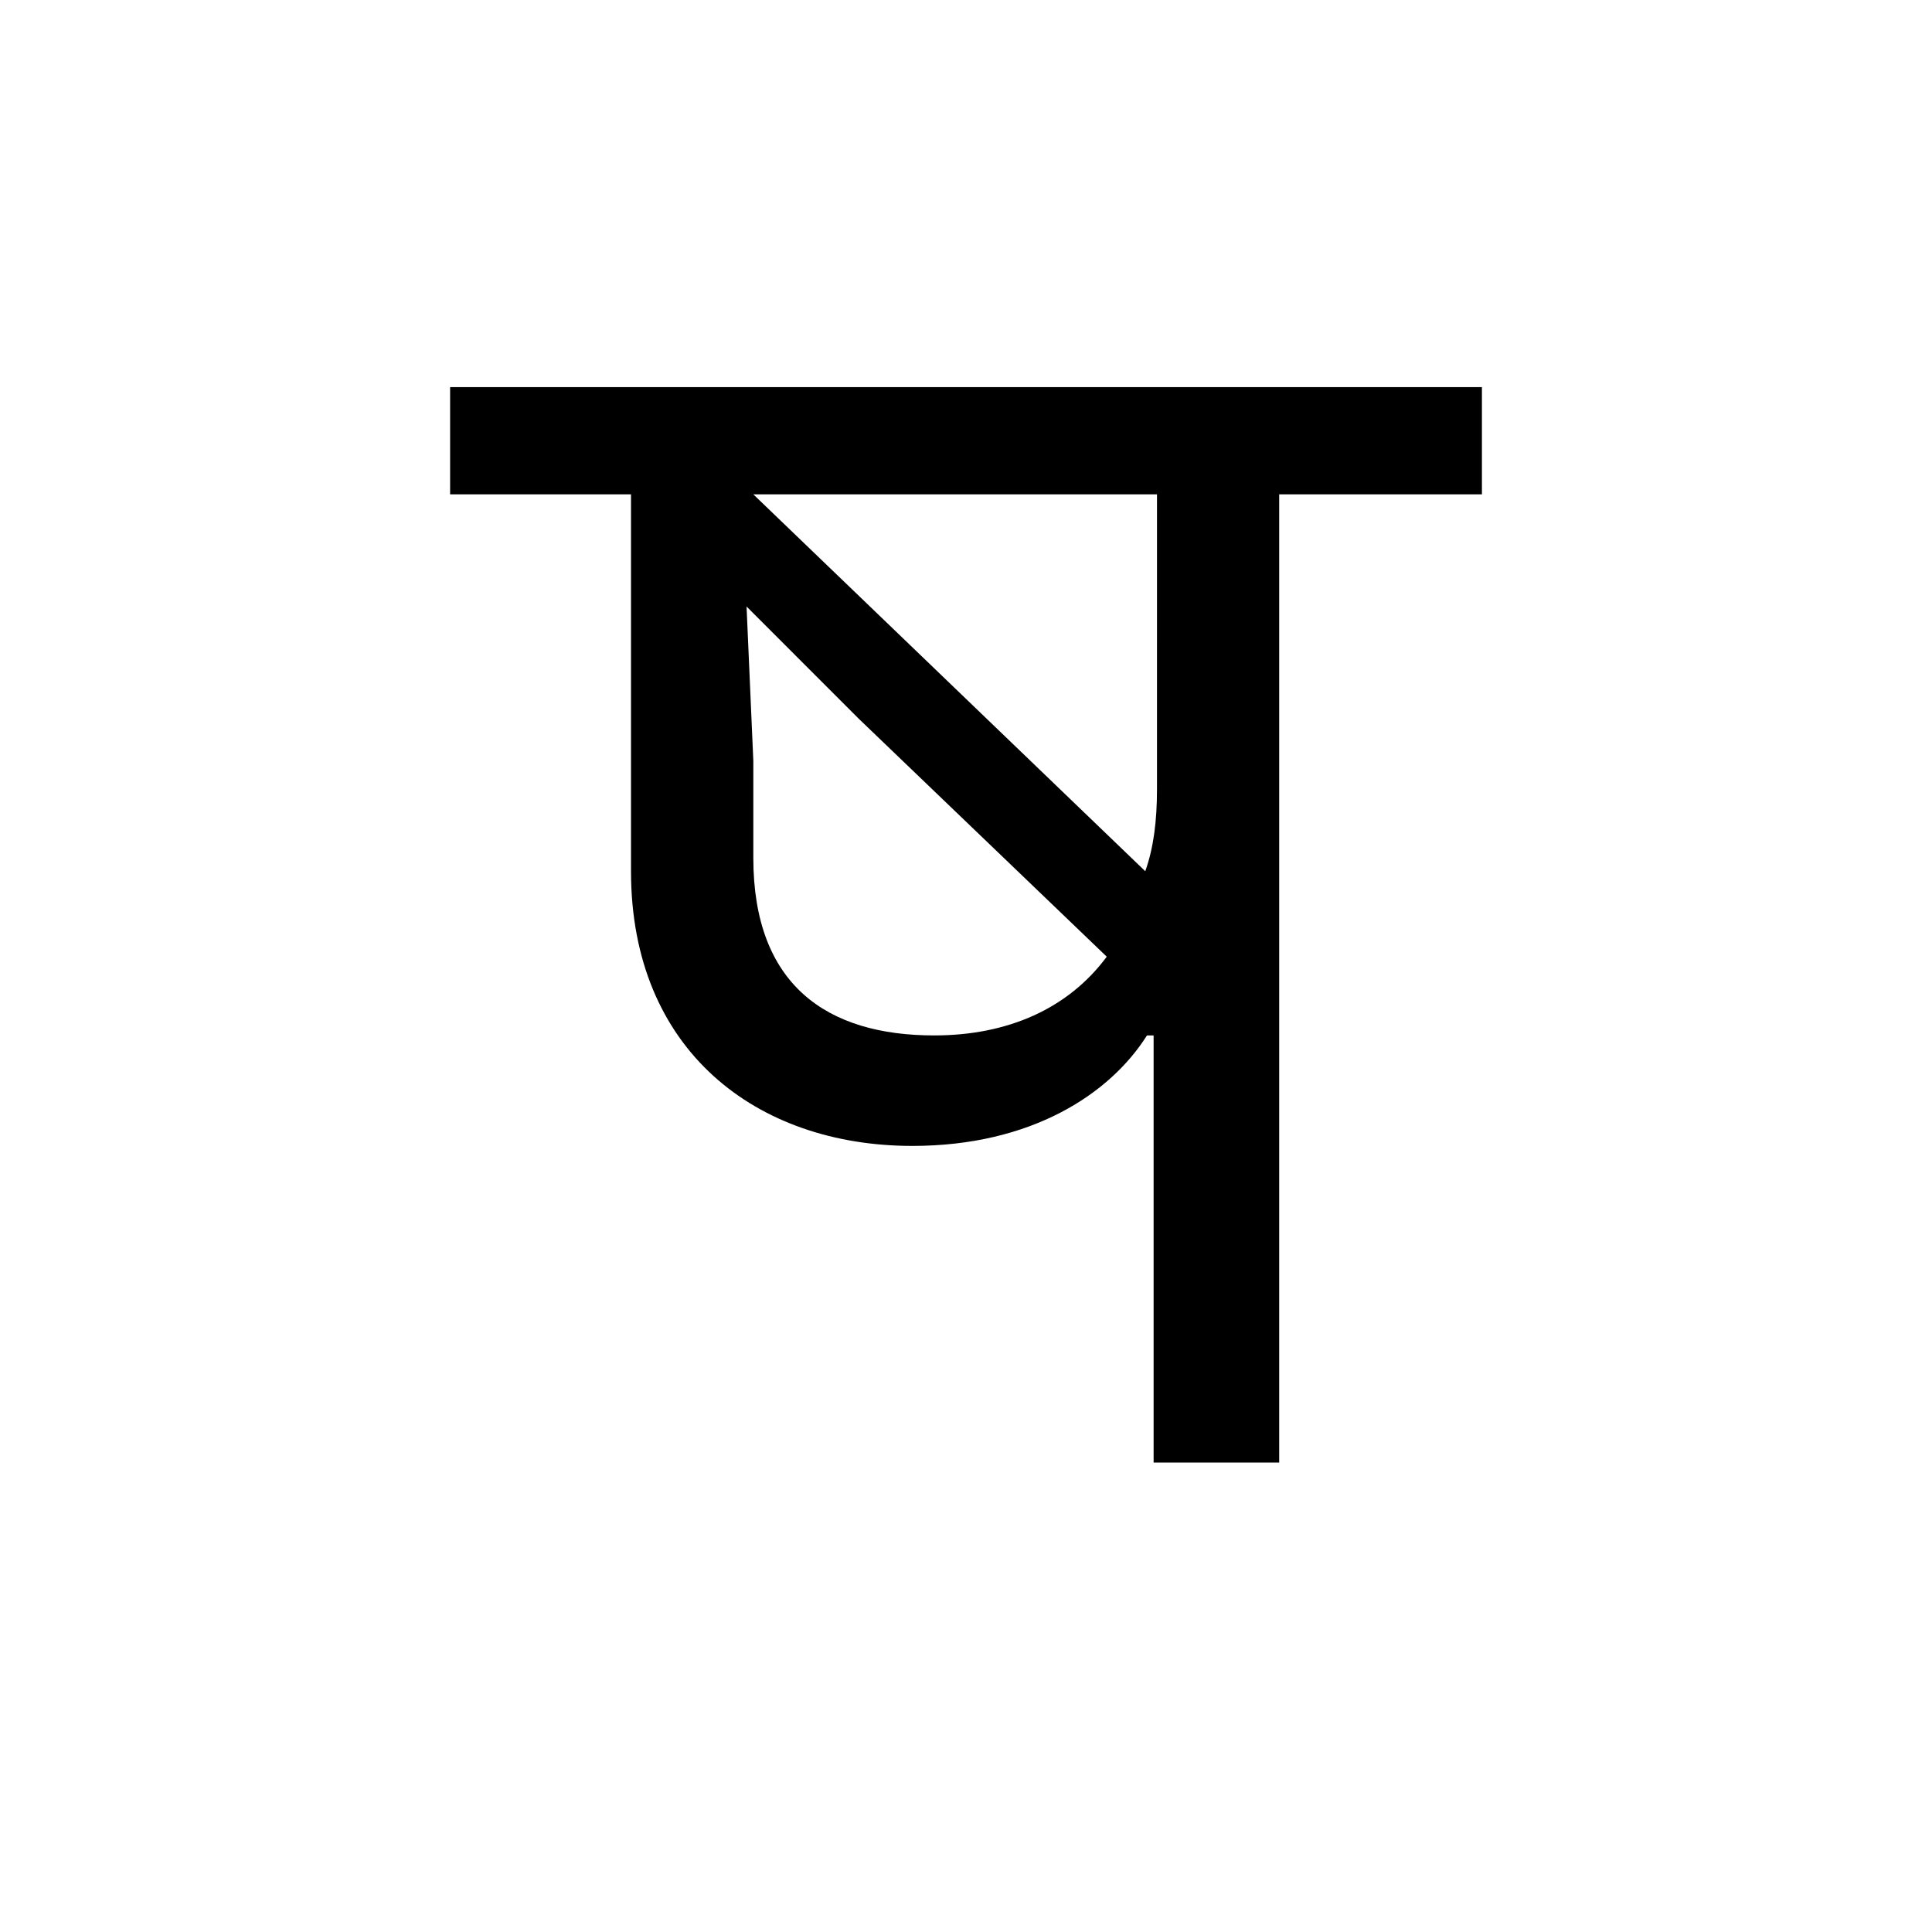 <?xml version='1.0' encoding='UTF-8'?>
<svg xmlns="http://www.w3.org/2000/svg" xmlns:xlink="http://www.w3.org/1999/xlink" width="250px" height="250px" viewBox="0 0 250 250" y="0px" x="0px" enable-background="new 0 0 250 250"><defs><symbol overflow="visible" id="d71c0feba"><path d="M86.266-55.266V0h16.25v-125.281h26.234v-13.875H-4.766v13.875h23.407v48.765c0 23.188 16.25 35.547 36.406 35.547 15.39 0 25.578-6.718 30.36-14.297zm-28.391 0C44-55.266 34.469-61.78 34.469-78.25v-12.563l-.875-19.953 14.531 14.532 32.078 30.78c-4.984 6.72-12.797 10.188-22.328 10.188zM86.703-87.14c0 4.125-.437 7.594-1.516 10.625L34.47-125.28h52.234zm0 0"/></symbol></defs><use xlink:href="#d71c0feba" x="63.01" y="189.25"/></svg>